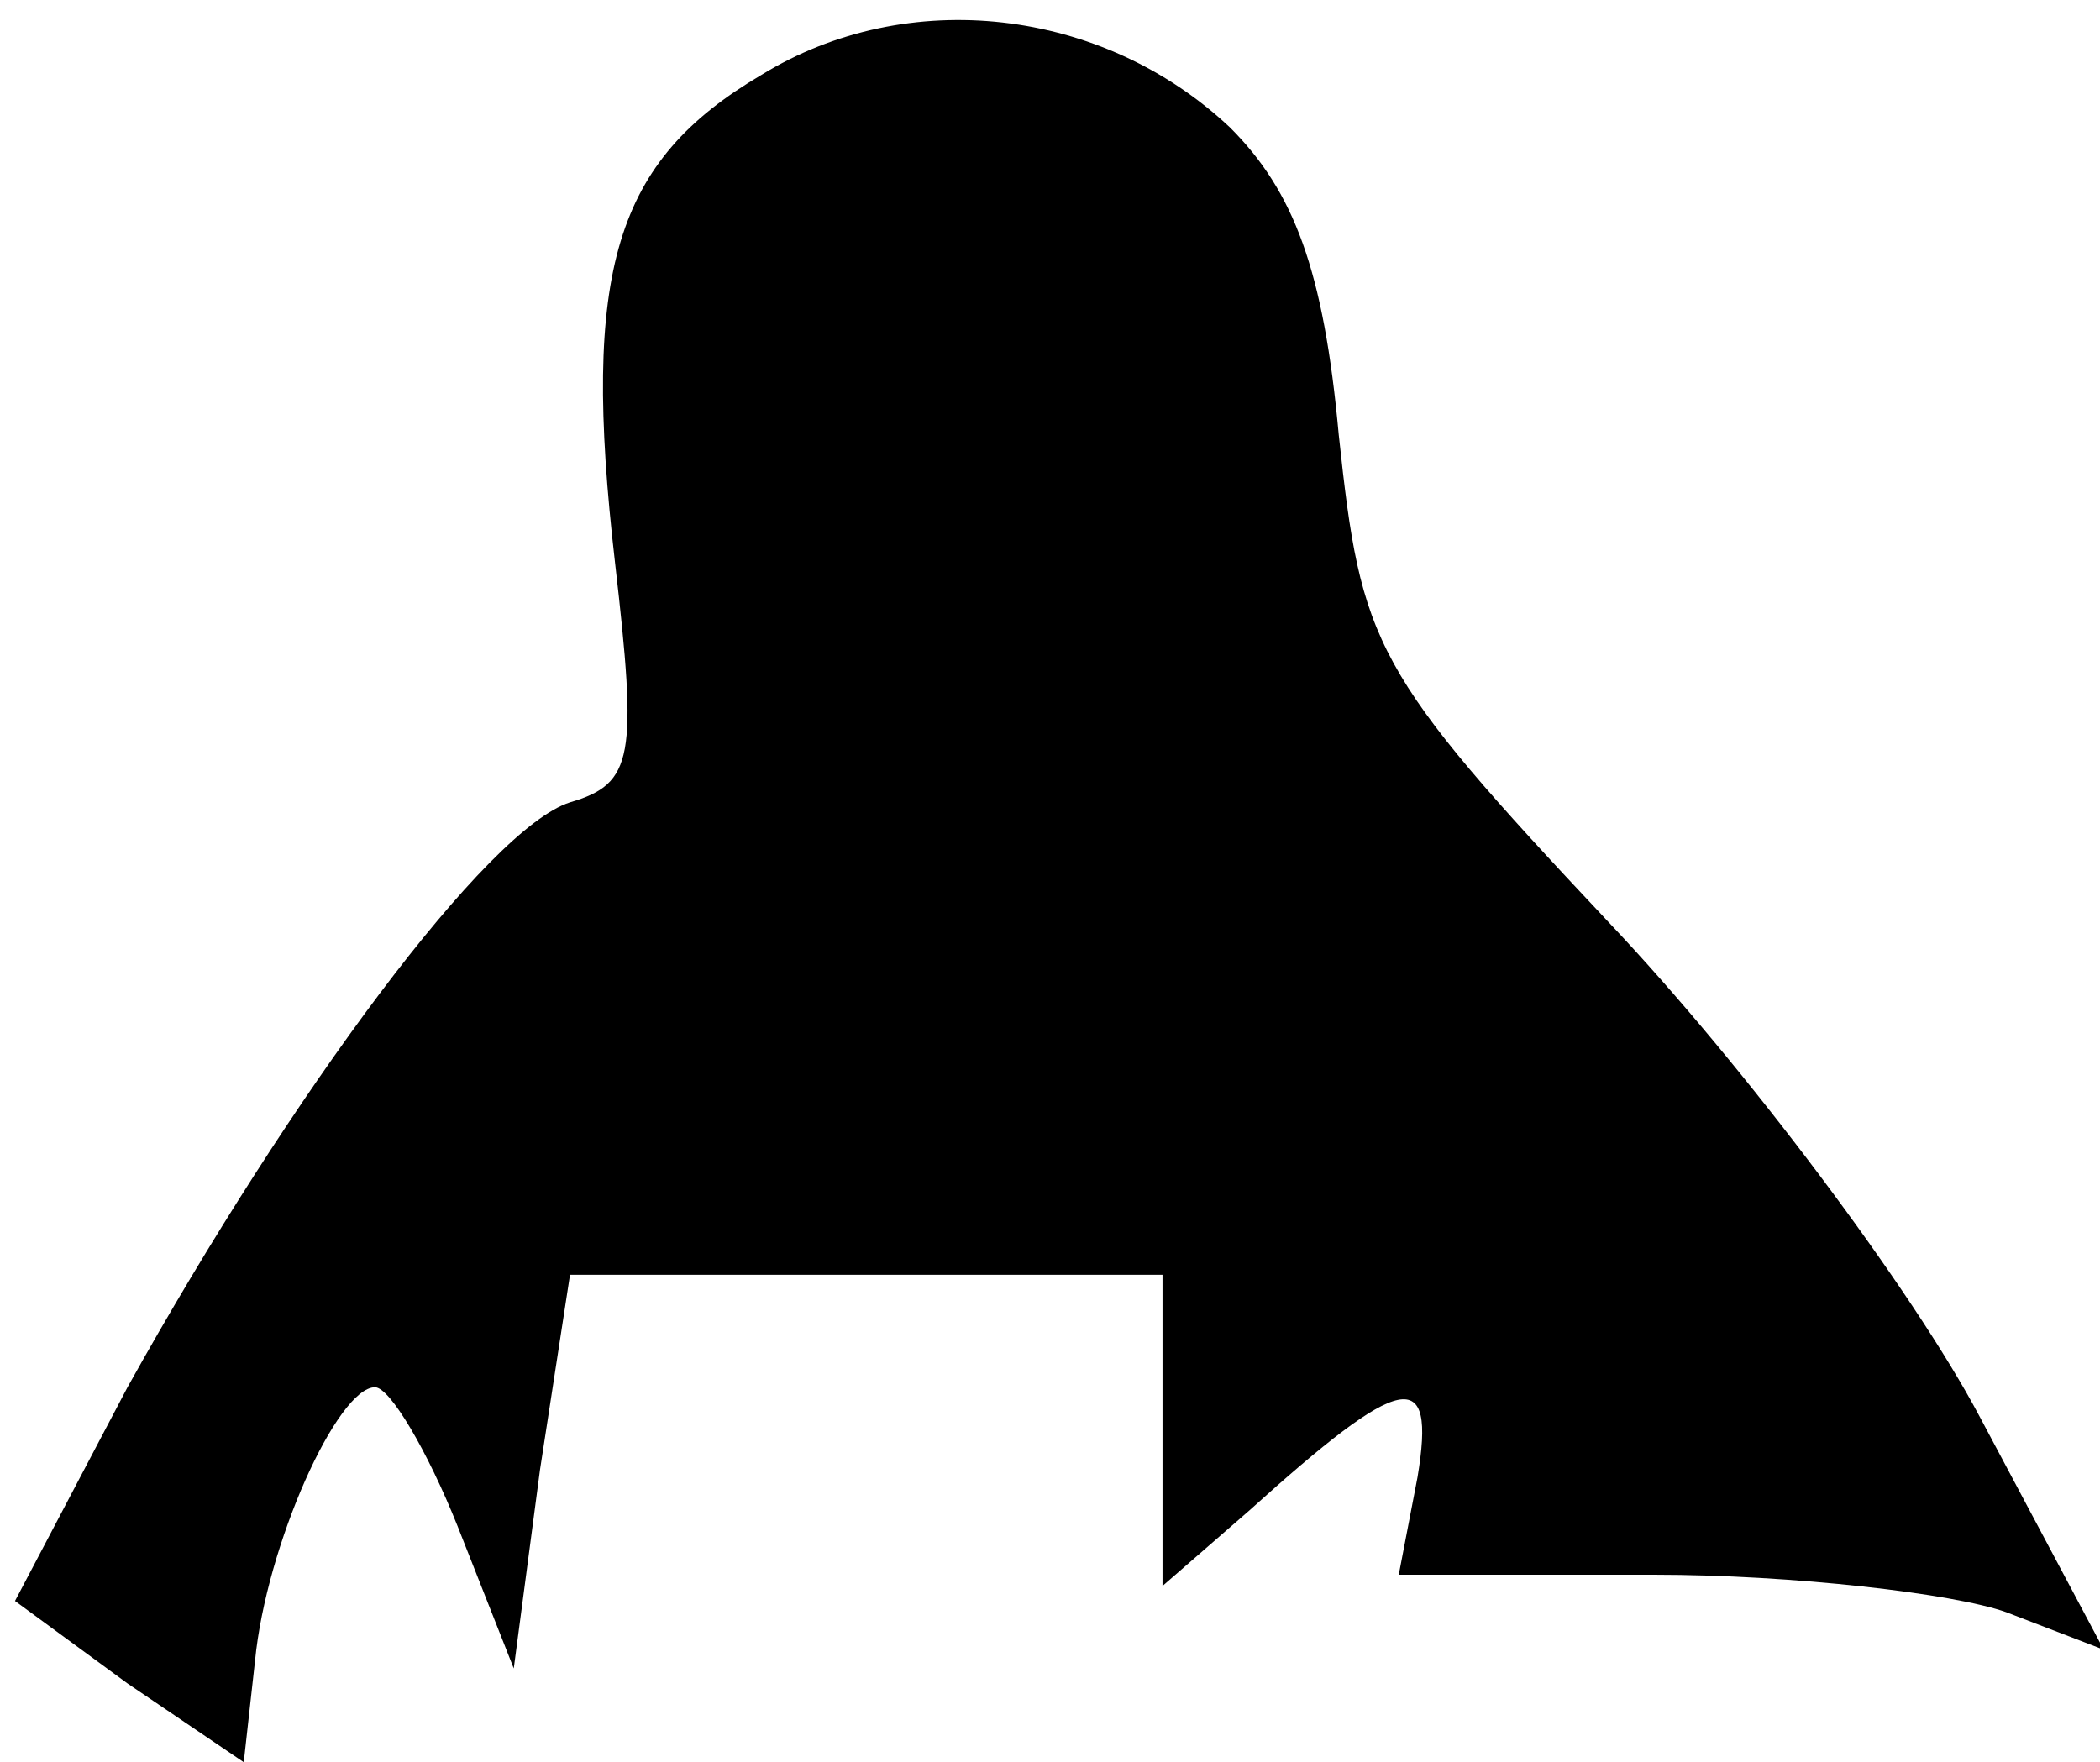 <?xml version="1.0" standalone="no"?>
<!DOCTYPE svg PUBLIC "-//W3C//DTD SVG 20010904//EN"
 "http://www.w3.org/TR/2001/REC-SVG-20010904/DTD/svg10.dtd">
<svg version="1.0" xmlns="http://www.w3.org/2000/svg"
 width="56pt" height="47pt" viewBox="0 0 56 47"
 preserveAspectRatio="xMidYMid meet">
<g transform="translate(0,47) scale(0.1,-0.1)"
fill="#000000" stroke="none">
<path fill="#000000" stroke="none" d="M203 450 c-39 -23 -48 -52 -39 -130 6
-52 5 -59 -12 -64 -22 -7 -74 -77 -118 -156 l-30 -57 30 -22 31 -21 3 27 c3
31 22 73 32 73 4 0 14 -17 22 -37 l15 -38 7 53 8 52 79 0 79 0 0 -42 0 -41 23
20 c41 37 50 39 45 9 l-5 -26 68 0 c37 0 80 -5 94 -10 l26 -10 -33 62 c-18 34
-63 94 -99 132 -63 67 -66 74 -72 130 -4 44 -12 65 -29 82 -34 32 -86 38 -125
14z"/>
</g>
</svg>
